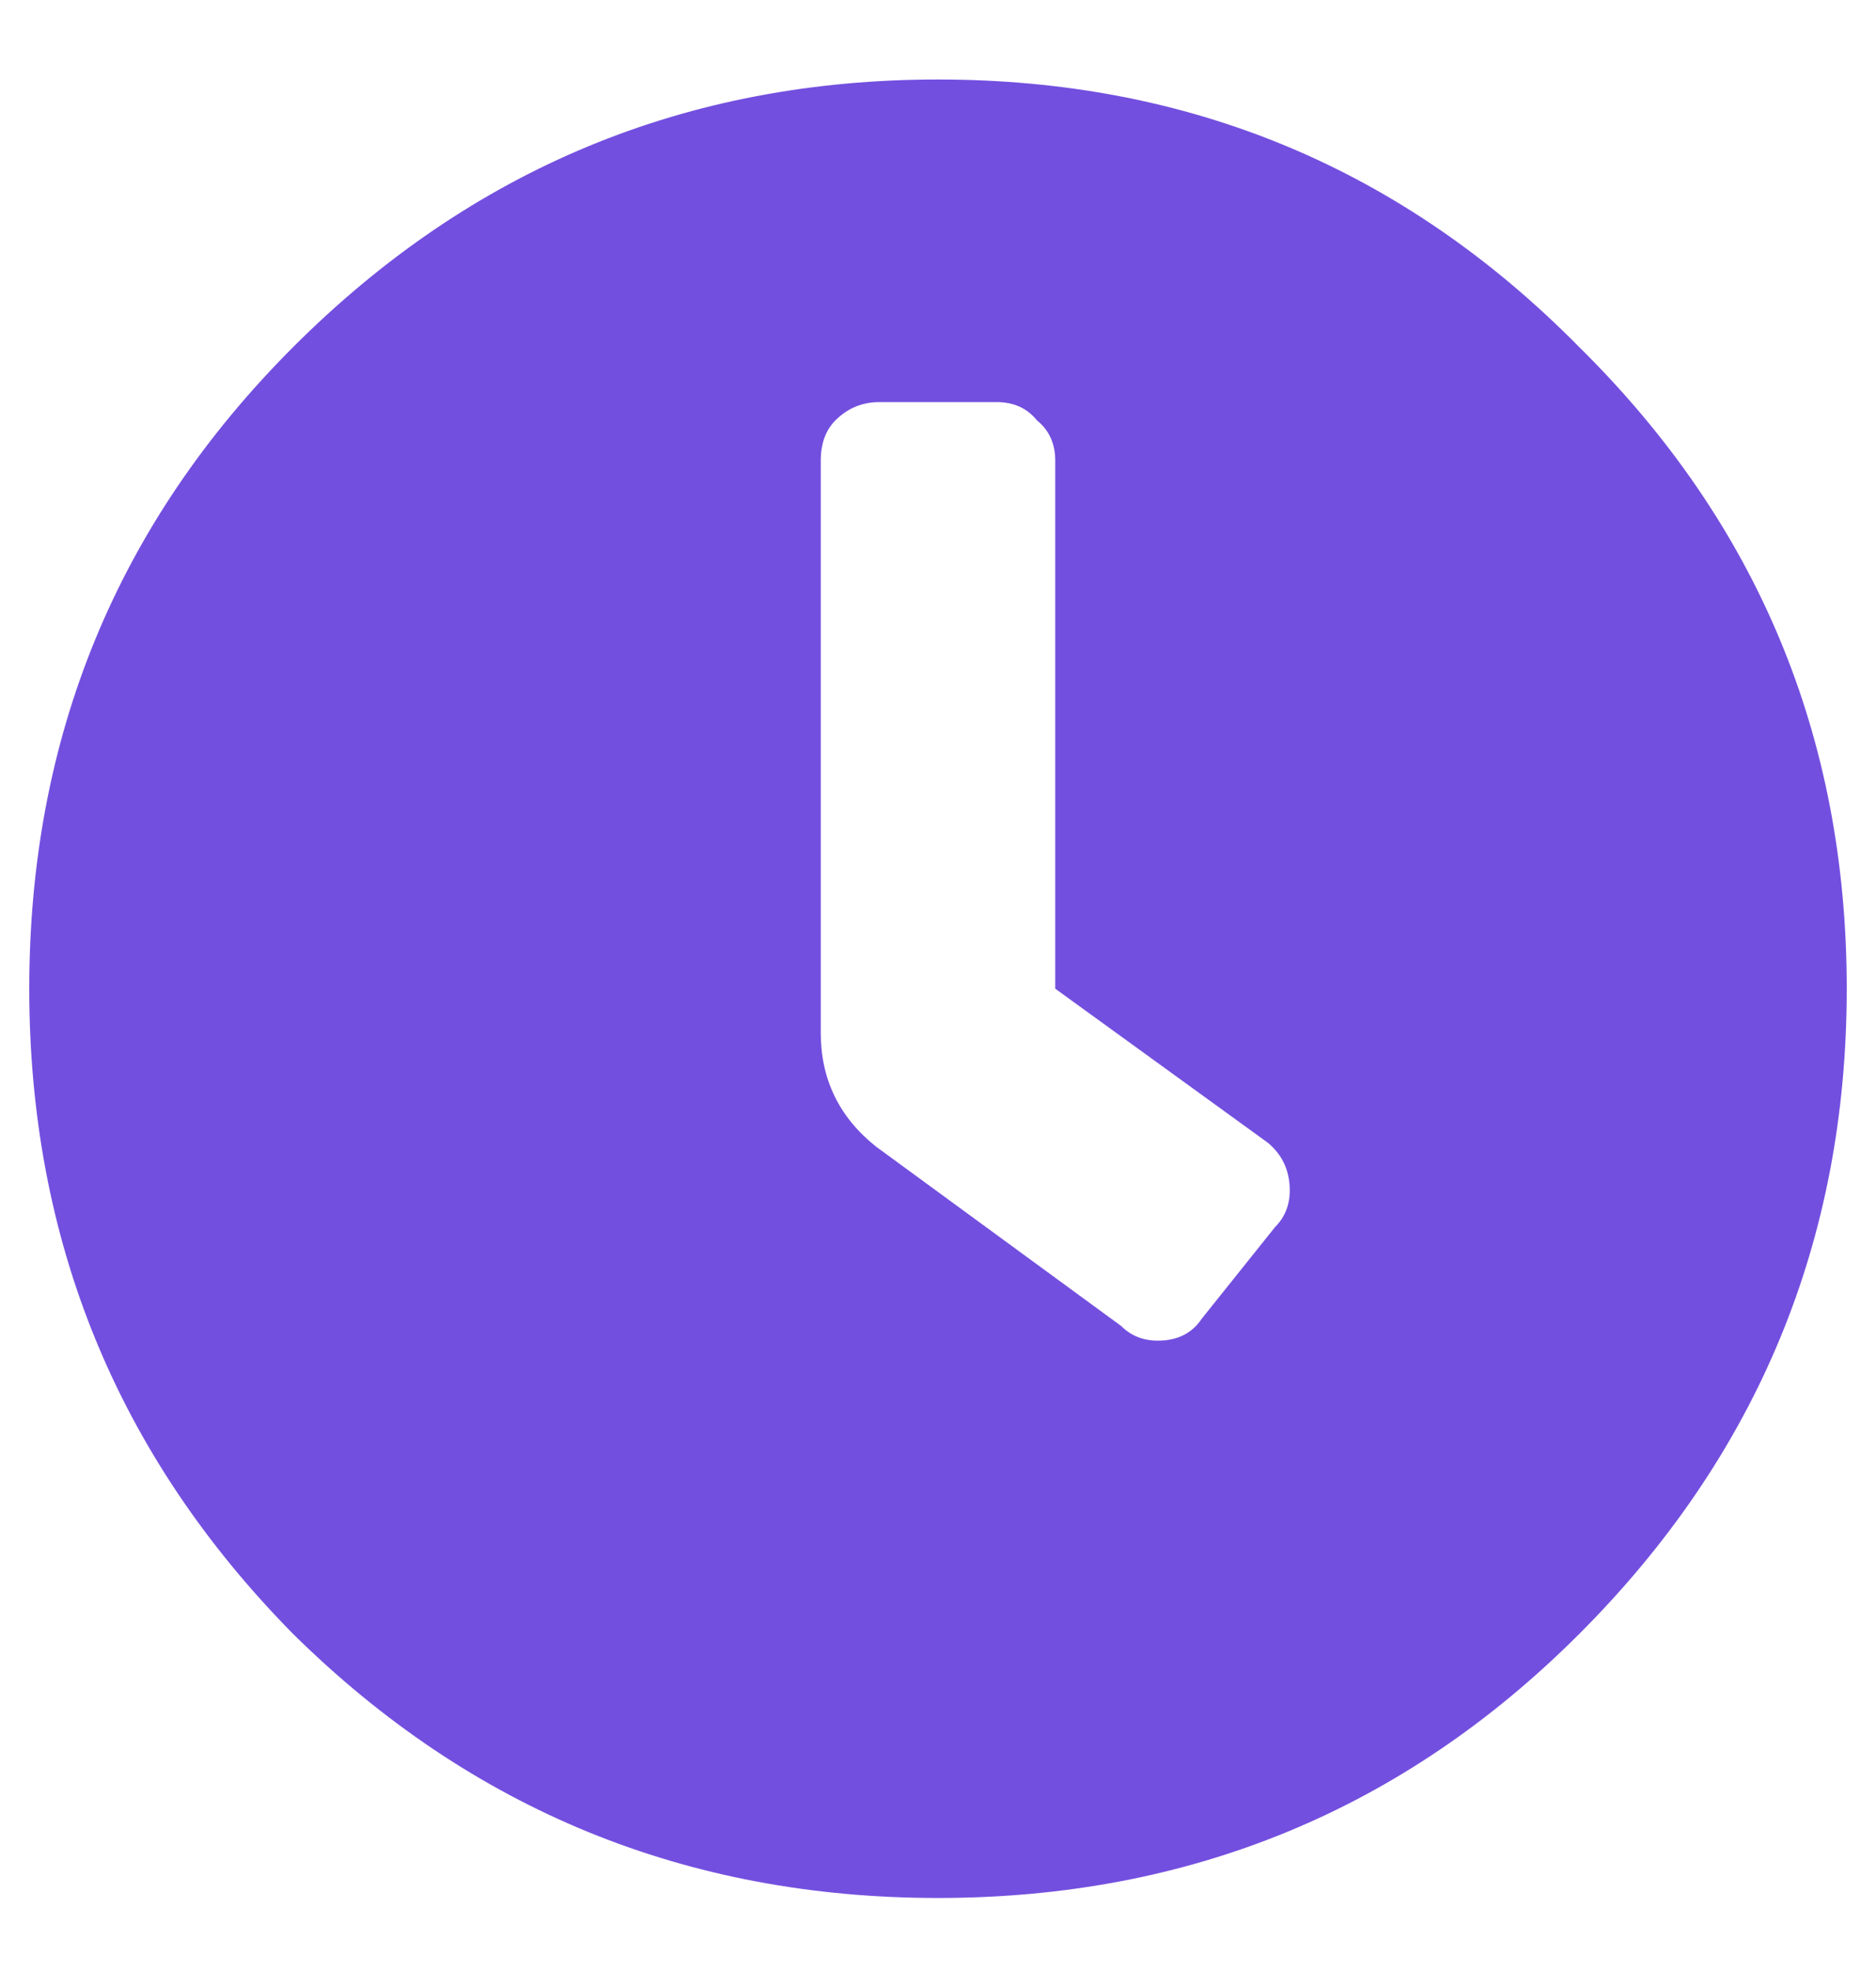 <svg width="20" height="21" viewBox="0 0 20 21" fill="none" xmlns="http://www.w3.org/2000/svg">
<path d="M3.125 3.698C5.026 1.797 7.318 0.847 10 0.847C12.682 0.847 14.961 1.797 16.836 3.698C18.737 5.573 19.688 7.852 19.688 10.534C19.688 13.216 18.737 15.508 16.836 17.409C14.961 19.284 12.682 20.222 10 20.222C7.318 20.222 5.026 19.284 3.125 17.409C1.25 15.508 0.312 13.216 0.312 10.534C0.312 7.852 1.25 5.573 3.125 3.698ZM13.594 13.073C13.698 12.969 13.75 12.839 13.75 12.683C13.75 12.474 13.672 12.305 13.516 12.175L11.25 10.534V4.909C11.25 4.727 11.185 4.584 11.055 4.479C10.95 4.349 10.807 4.284 10.625 4.284H9.375C9.193 4.284 9.036 4.349 8.906 4.479C8.802 4.584 8.75 4.727 8.75 4.909V11.003C8.75 11.498 8.945 11.901 9.336 12.214L11.953 14.128C12.057 14.232 12.188 14.284 12.344 14.284C12.552 14.284 12.708 14.206 12.812 14.05L13.594 13.073Z" fill="#734FDF"/>
</svg>
